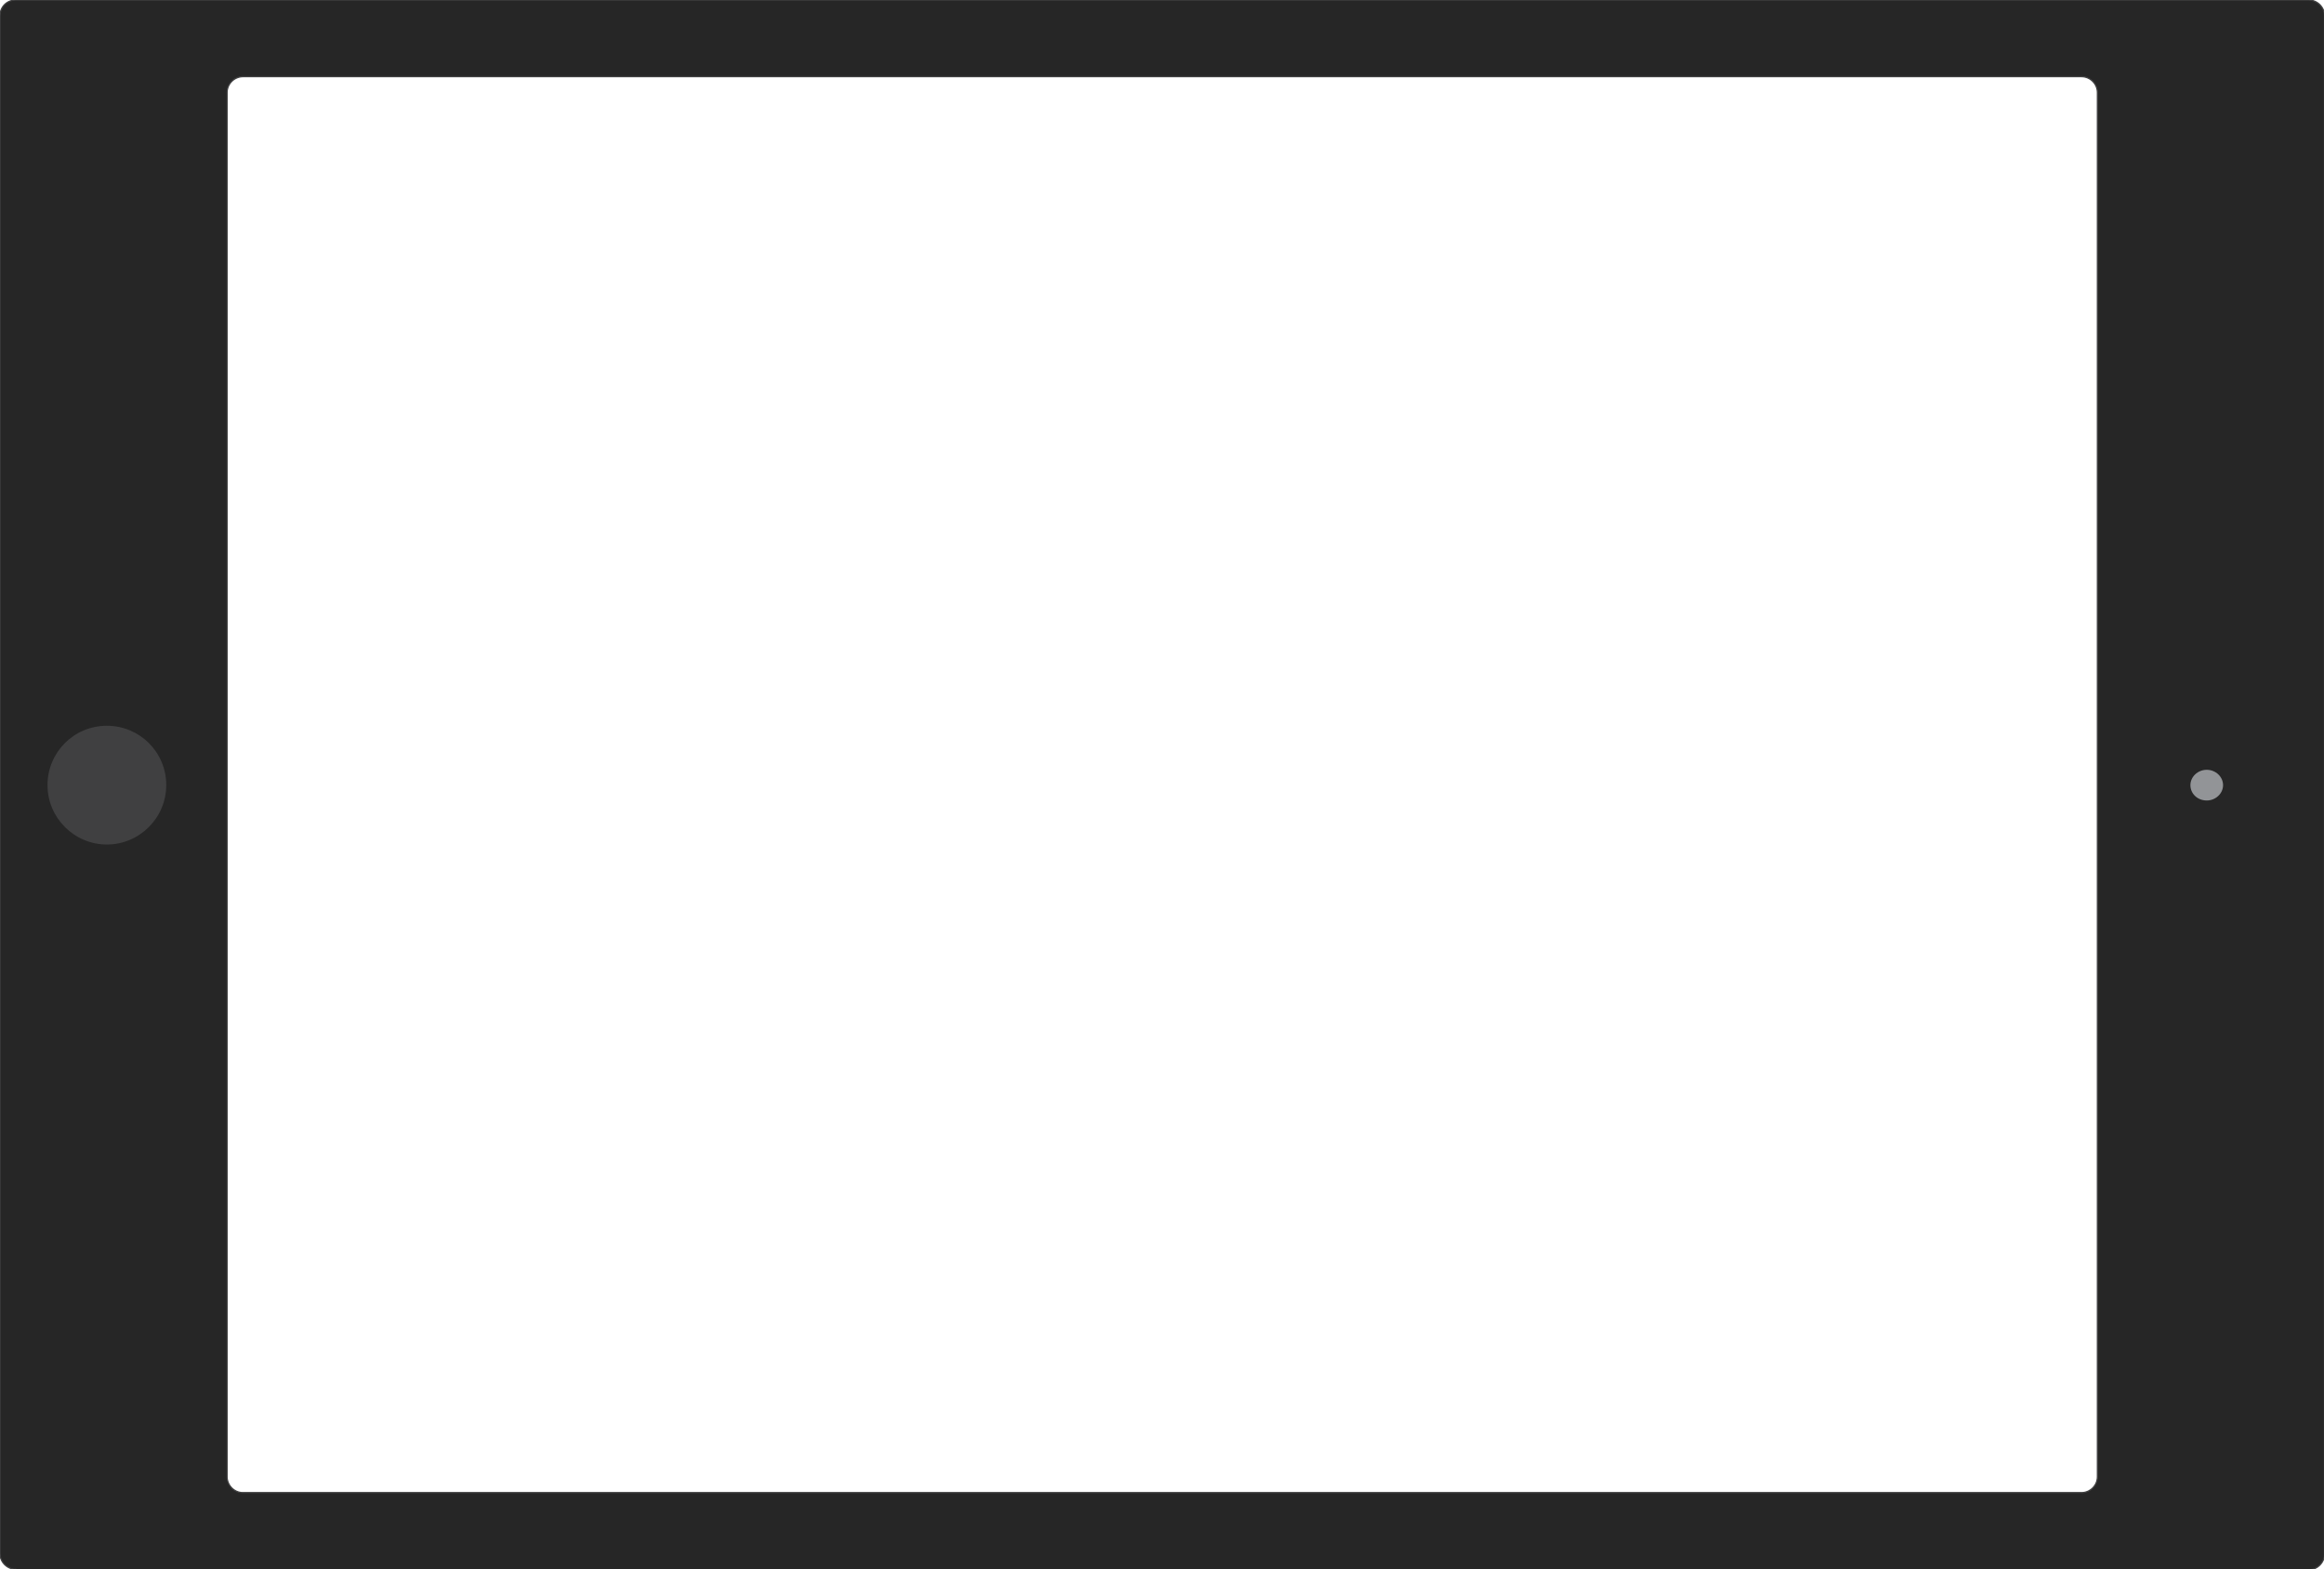 <?xml version="1.0" encoding="utf-8"?>
<!-- Generator: Adobe Illustrator 16.0.0, SVG Export Plug-In . SVG Version: 6.00 Build 0)  -->
<!DOCTYPE svg PUBLIC "-//W3C//DTD SVG 1.1//EN" "http://www.w3.org/Graphics/SVG/1.1/DTD/svg11.dtd">
<svg version="1.1" id="Layer_1" xmlns="http://www.w3.org/2000/svg" xmlns:xlink="http://www.w3.org/1999/xlink" x="0px" y="0px"
	 width="469.7px" height="317.2px" viewBox="0 0 469.7 317.2" style="enable-background:new 0 0 469.7 317.2;" xml:space="preserve"
	>
<g>
	<path style="fill:#262626;" d="M3.2,317.2c-1.7,0-3.2-1.4-3.2-3.2V3.2C0,1.4,1.4,0,3.2,0h463.4c1.7,0,3.2,1.4,3.2,3.2v310.9
		c0,1.7-1.4,3.2-3.2,3.2H3.2z M420.7,301.7c1.7,0,3.2-1.4,3.2-3.2V18.7c0-1.7-1.4-3.2-3.2-3.2l-371.6,0c-1.7,0-3.2,1.4-3.2,3.2
		v279.8c0,1.7,1.4,3.2,3.2,3.2H420.7z"/>
	<path style="fill:none;stroke:#404041;stroke-width:0.249;stroke-miterlimit:10;" d="M3.2,317.2c-1.7,0-3.2-1.4-3.2-3.2V3.2
		C0,1.4,1.4,0,3.2,0h463.4c1.7,0,3.2,1.4,3.2,3.2v310.9c0,1.7-1.4,3.2-3.2,3.2H3.2z M420.7,301.7c1.7,0,3.2-1.4,3.2-3.2V18.7
		c0-1.7-1.4-3.2-3.2-3.2l-371.6,0c-1.7,0-3.2,1.4-3.2,3.2v279.8c0,1.7,1.4,3.2,3.2,3.2H420.7z"/>
</g>
<path style="fill:#929497;" d="M446,161.8c1.8,0,3.3-1.4,3.3-3.1c0-1.7-1.5-3.1-3.3-3.1c-1.8,0-3.3,1.4-3.3,3.1
	C442.7,160.4,444.1,161.8,446,161.8z"/>
<path style="fill:#404041;" d="M21.6,170.7c6.6,0,12-5.4,12-12c0-6.7-5.4-12-12-12c-6.7,0-12,5.4-12,12
	C9.6,165.3,15,170.7,21.6,170.7z"/>
</svg>
